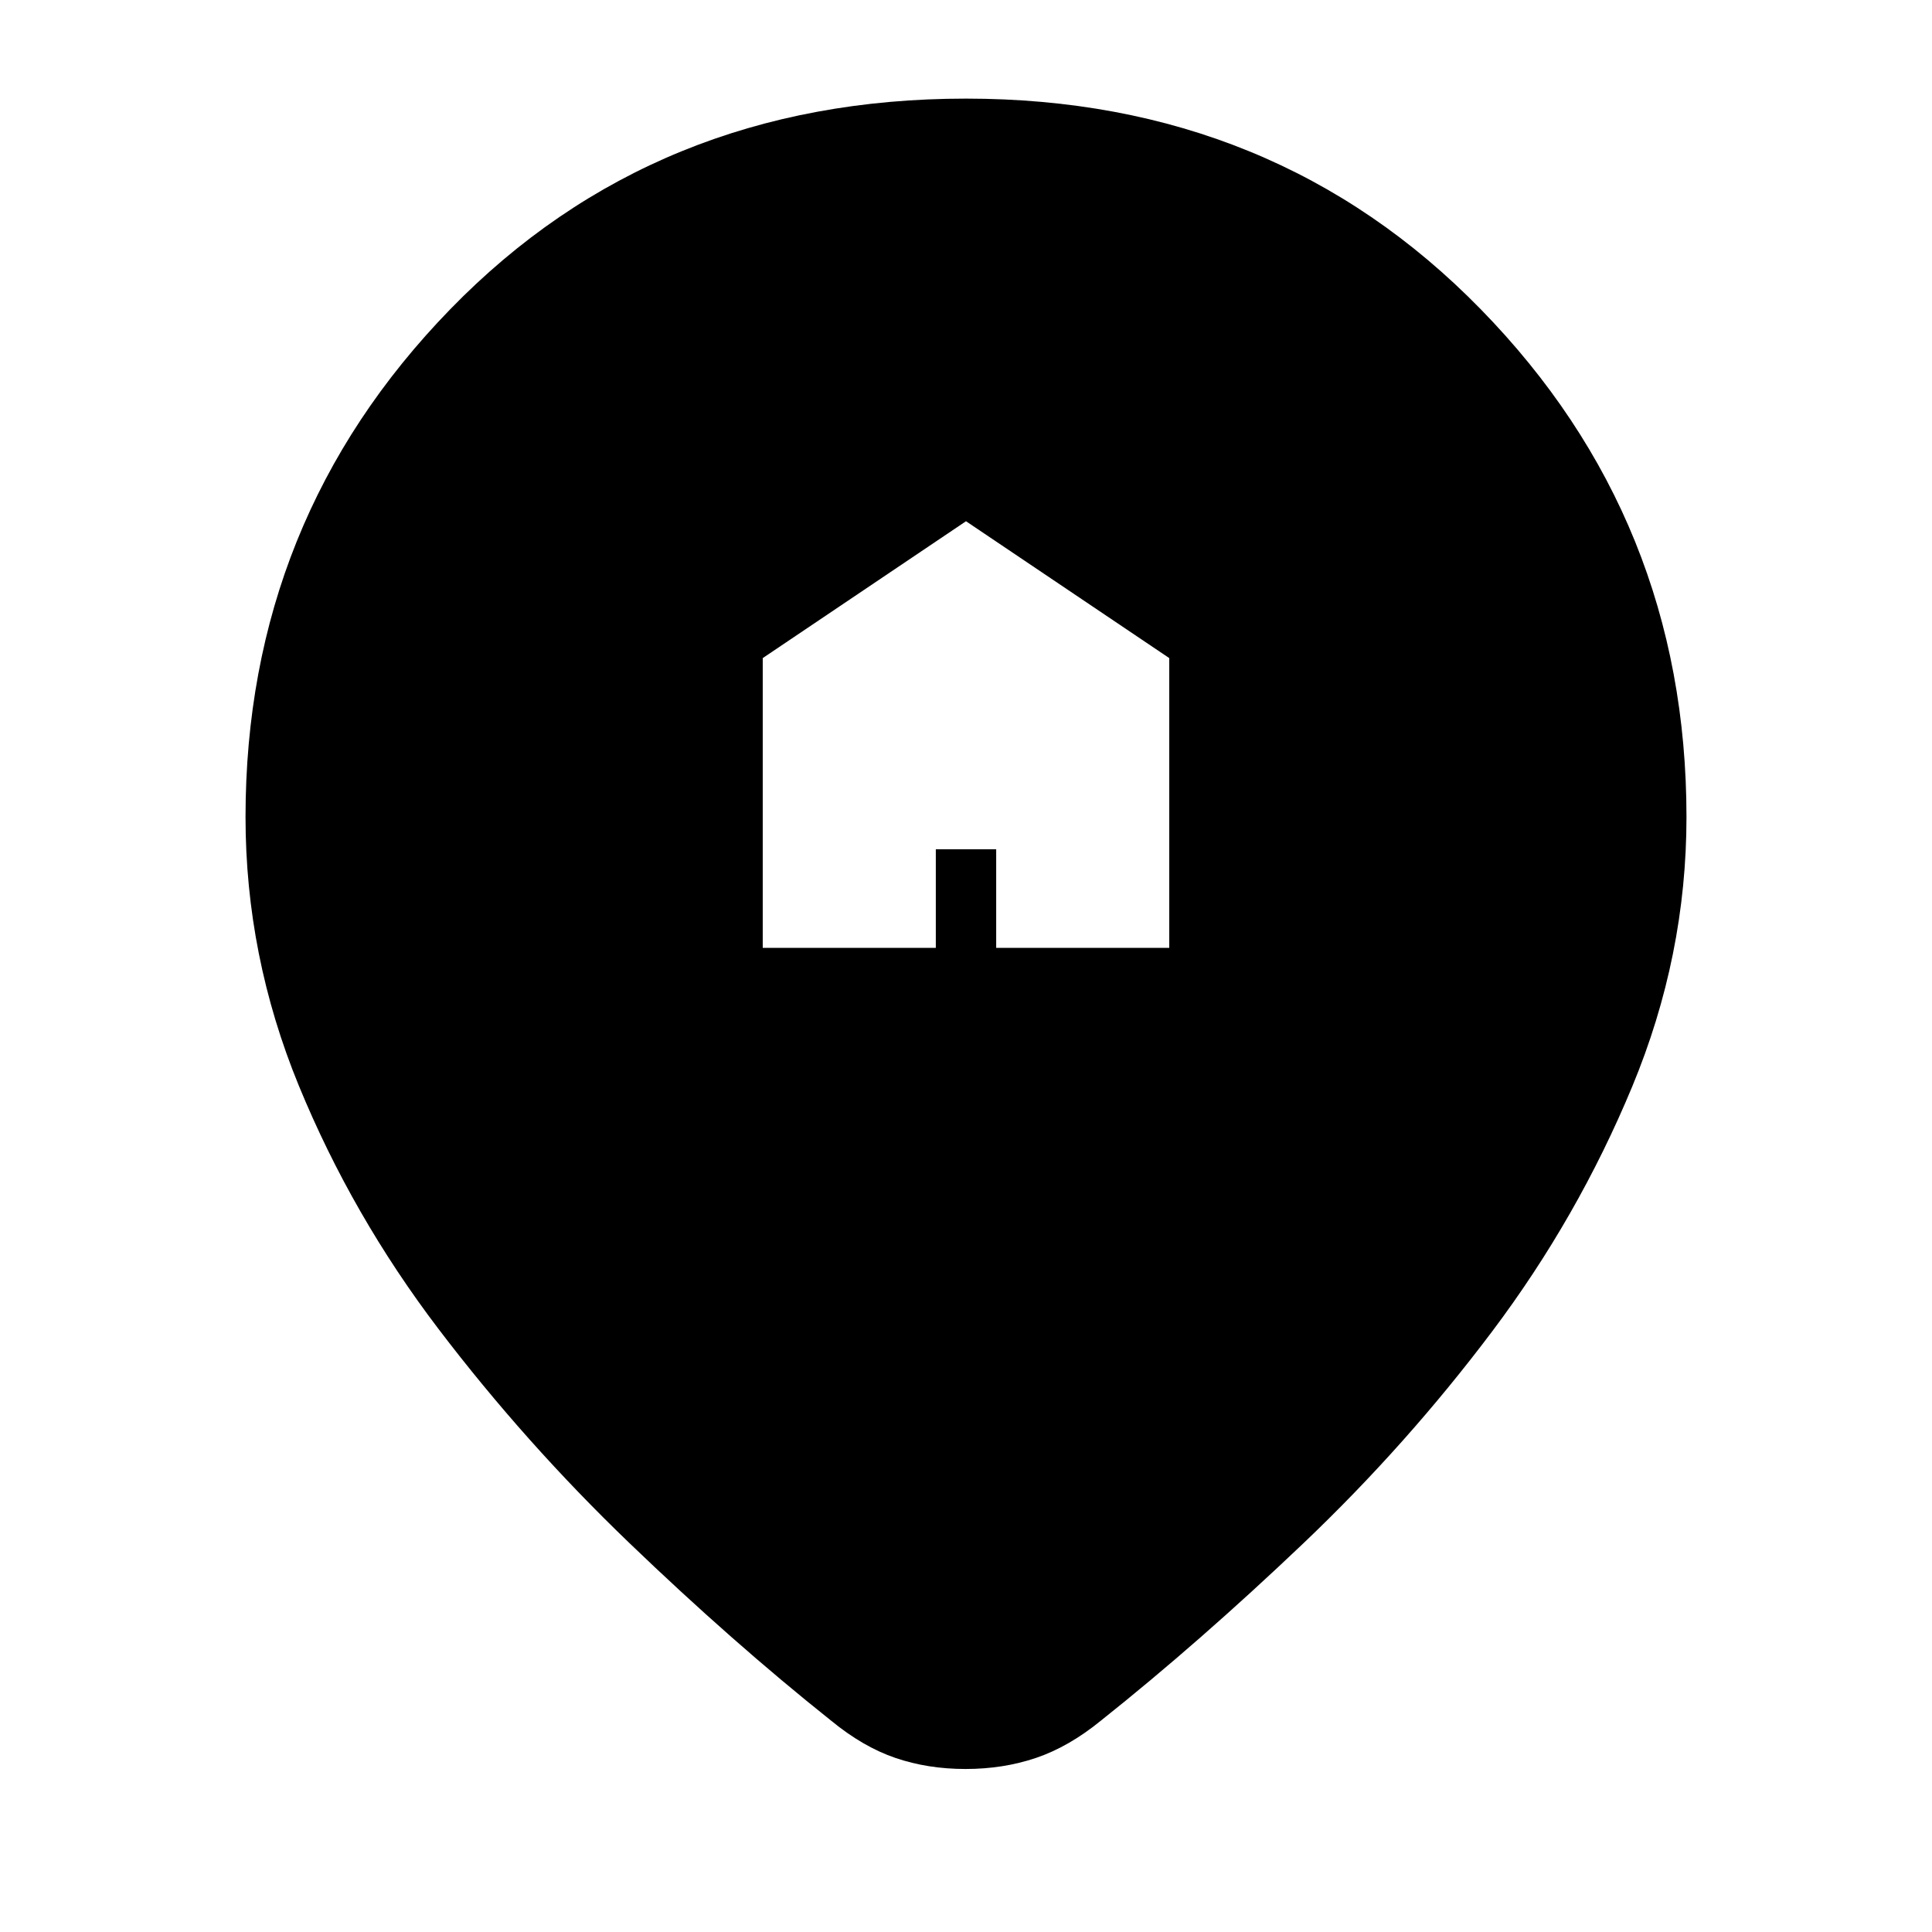 <svg xmlns="http://www.w3.org/2000/svg" height="20" viewBox="0 -960 960 960" width="20"><path d="M379-489h86v-49h30v49h86v-144l-101-68-101 68v144ZM479.76-81q-18.76 0-34.85-5.5T413-105q-49-39-100.5-88.5t-94.5-106q-43-56.5-69.5-121T122-554q0-147.72 101.75-252.36Q325.51-911 480-911q153.49 0 255.75 104.64Q838-701.72 838-554q0 69-27 134t-69.5 121.5Q699-242 647.5-193T547-105q-15.96 13-32.22 18.5-16.26 5.5-35.02 5.5Z"/></svg>